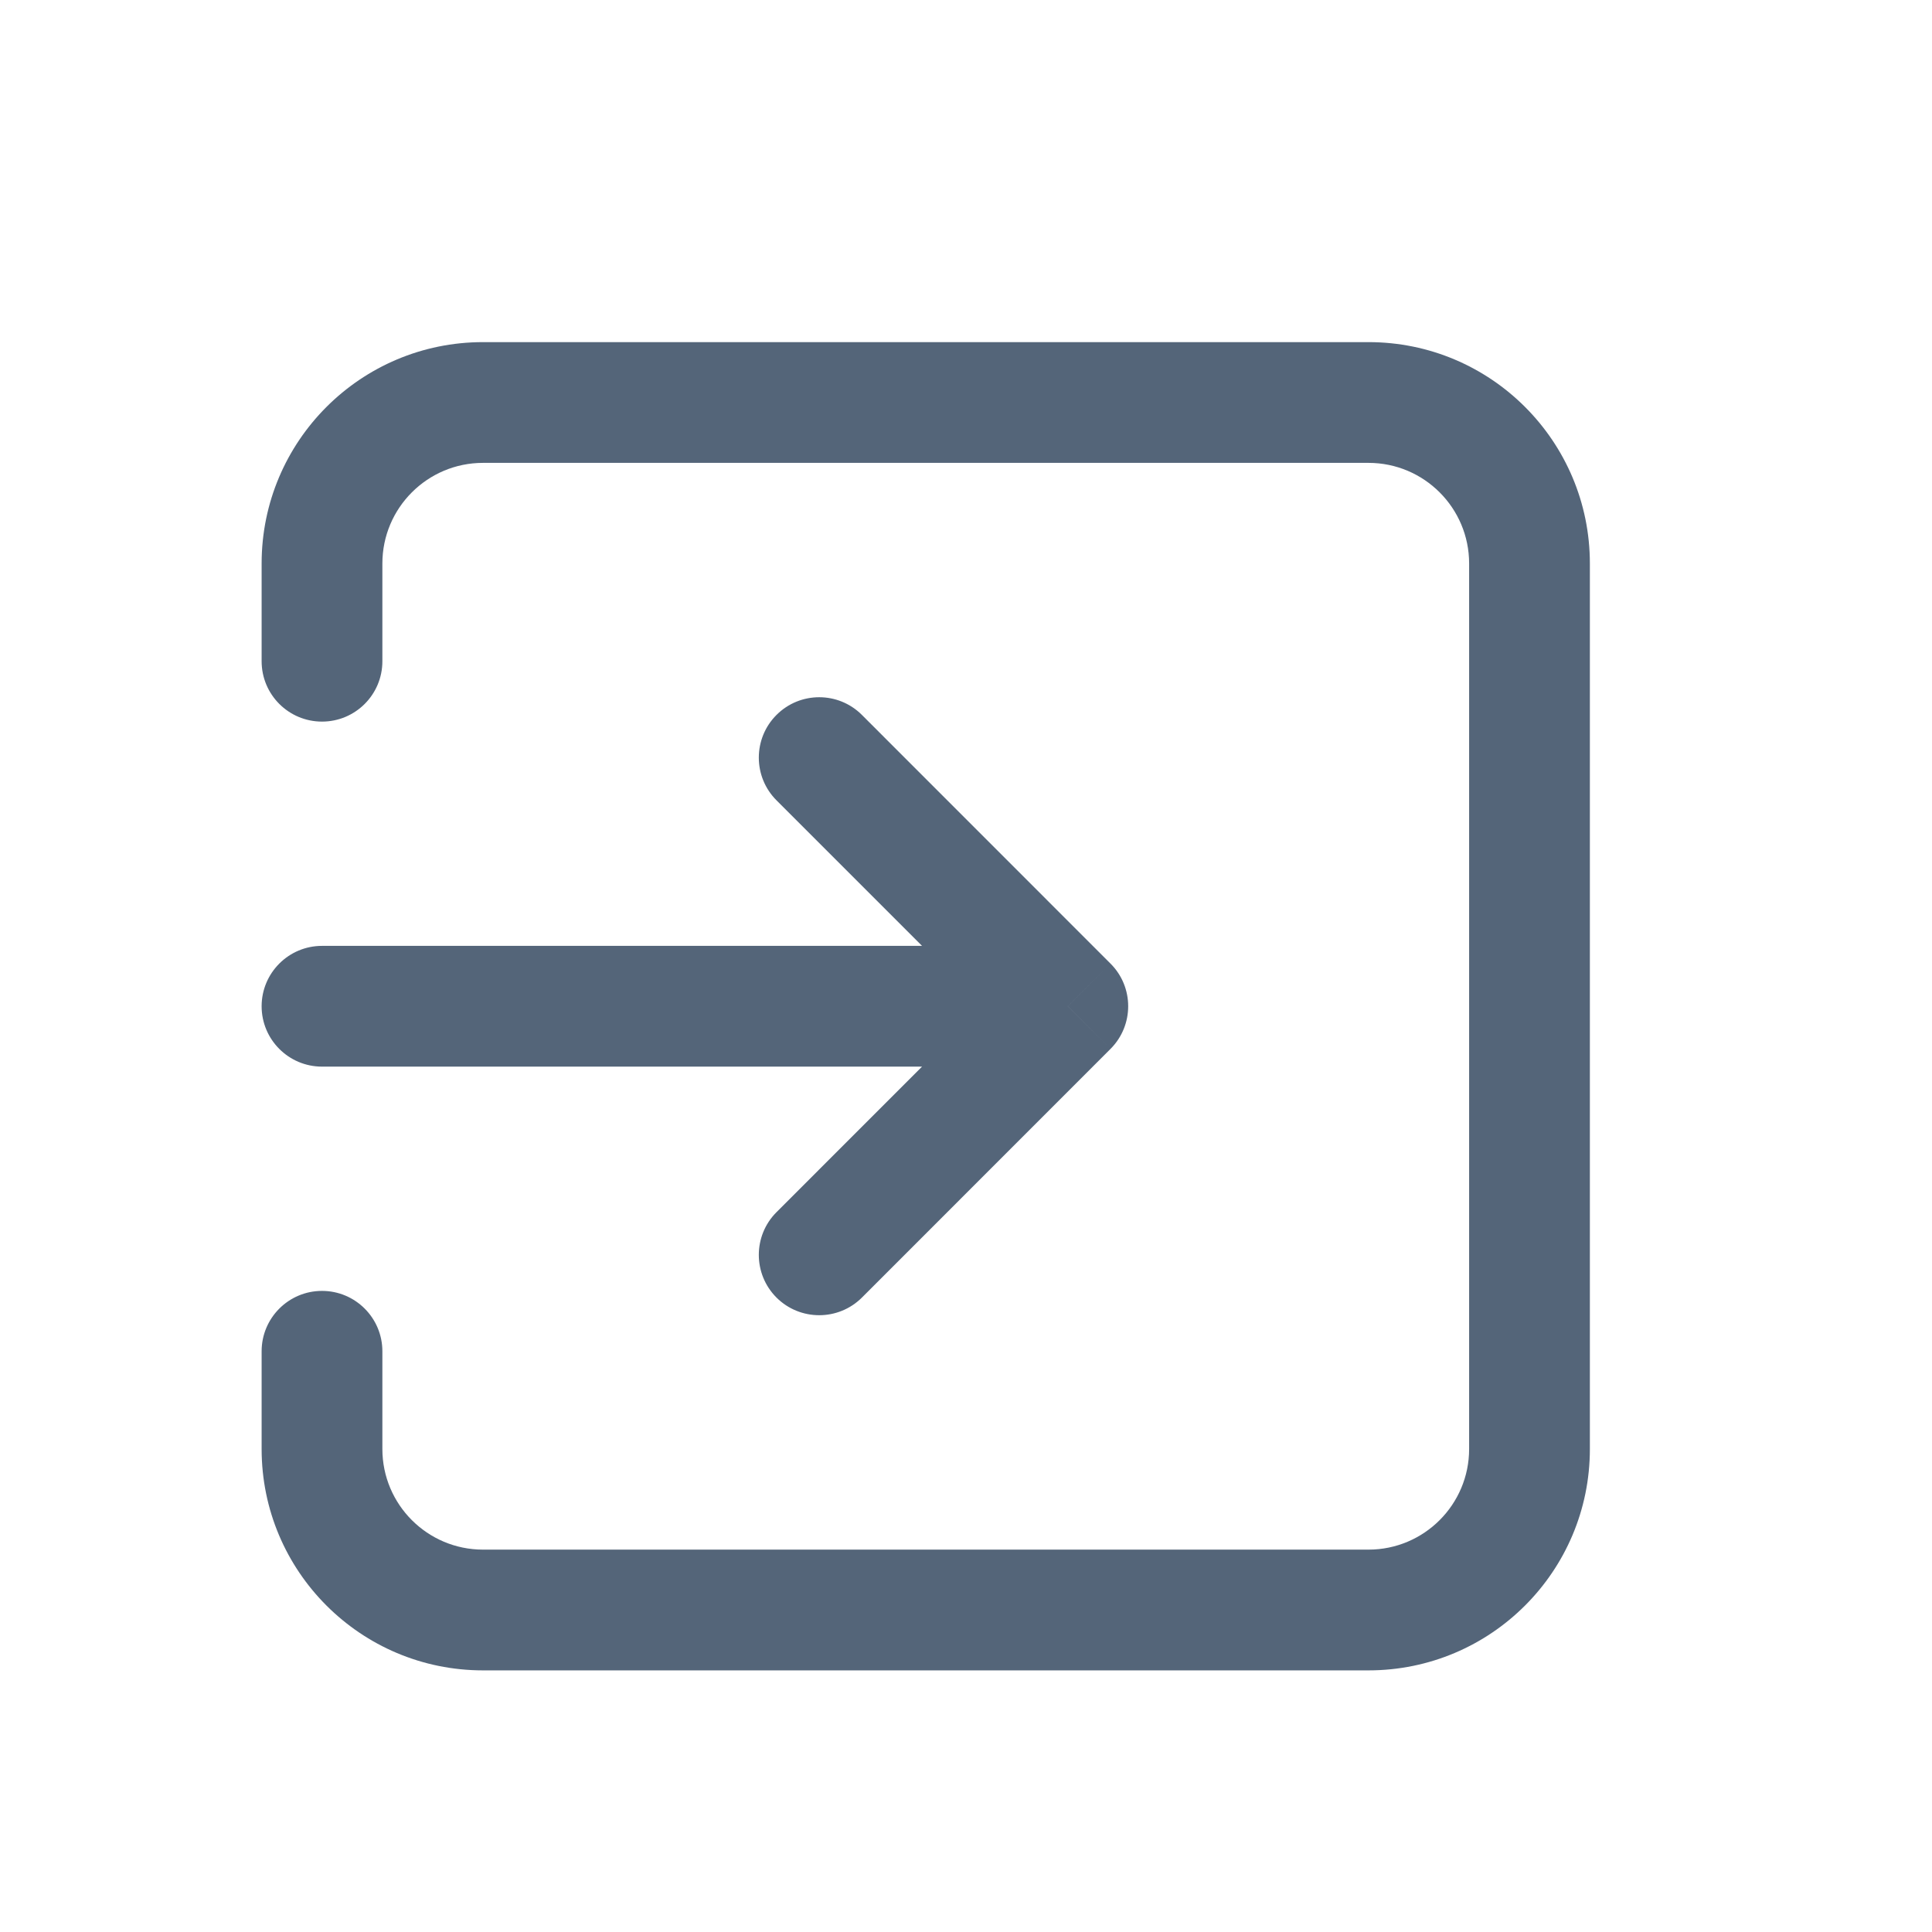 <svg width="24" height="24" viewBox="0 0 24 24" fill="none" xmlns="http://www.w3.org/2000/svg">
<path d="M19 7H19.75H19ZM19 18H18.25H19ZM17 20V19.25V20ZM6 20V20.75V20ZM6 5V5.75V5ZM17 5V4.25V5ZM4 7H4.75H4ZM3.25 8.214C3.25 8.629 3.586 8.964 4 8.964C4.414 8.964 4.75 8.629 4.75 8.214H3.25ZM4 18H4.75H4ZM4.75 16.786C4.75 16.372 4.414 16.036 4 16.036C3.586 16.036 3.25 16.372 3.25 16.786H4.75ZM10.707 8.881C10.414 8.588 9.939 8.588 9.646 8.881C9.353 9.174 9.353 9.649 9.646 9.942L10.707 8.881ZM13.265 12.5L13.795 13.03C14.088 12.737 14.088 12.262 13.795 11.97L13.265 12.5ZM9.646 15.058C9.353 15.351 9.353 15.826 9.646 16.119C9.939 16.411 10.414 16.411 10.707 16.119L9.646 15.058ZM4 11.75C3.586 11.75 3.25 12.086 3.25 12.5C3.25 12.914 3.586 13.25 4 13.25L4 11.75ZM18.25 7V18H19.75V7H18.25ZM17 19.25L6 19.25V20.75L17 20.75V19.25ZM6 5.75L17 5.75V4.25L6 4.25V5.75ZM3.25 7L3.25 8.214H4.75L4.75 7H3.25ZM4.75 18L4.75 16.786H3.25L3.25 18H4.75ZM6 4.25C4.481 4.25 3.25 5.481 3.25 7H4.75C4.75 6.31 5.31 5.75 6 5.75V4.25ZM18.25 18C18.25 18.69 17.69 19.25 17 19.25V20.75C18.519 20.75 19.75 19.519 19.75 18H18.25ZM19.75 7C19.75 5.481 18.519 4.25 17 4.25V5.75C17.69 5.75 18.25 6.31 18.25 7H19.75ZM6 19.25C5.31 19.25 4.75 18.69 4.75 18H3.25C3.25 19.519 4.481 20.75 6 20.75V19.25ZM9.646 9.942L12.734 13.03L13.795 11.97L10.707 8.881L9.646 9.942ZM12.734 11.97L9.646 15.058L10.707 16.119L13.795 13.03L12.734 11.97ZM13.265 11.75L4 11.75L4 13.25L13.265 13.25V11.75Z" fill="#546579"/>
</svg>
